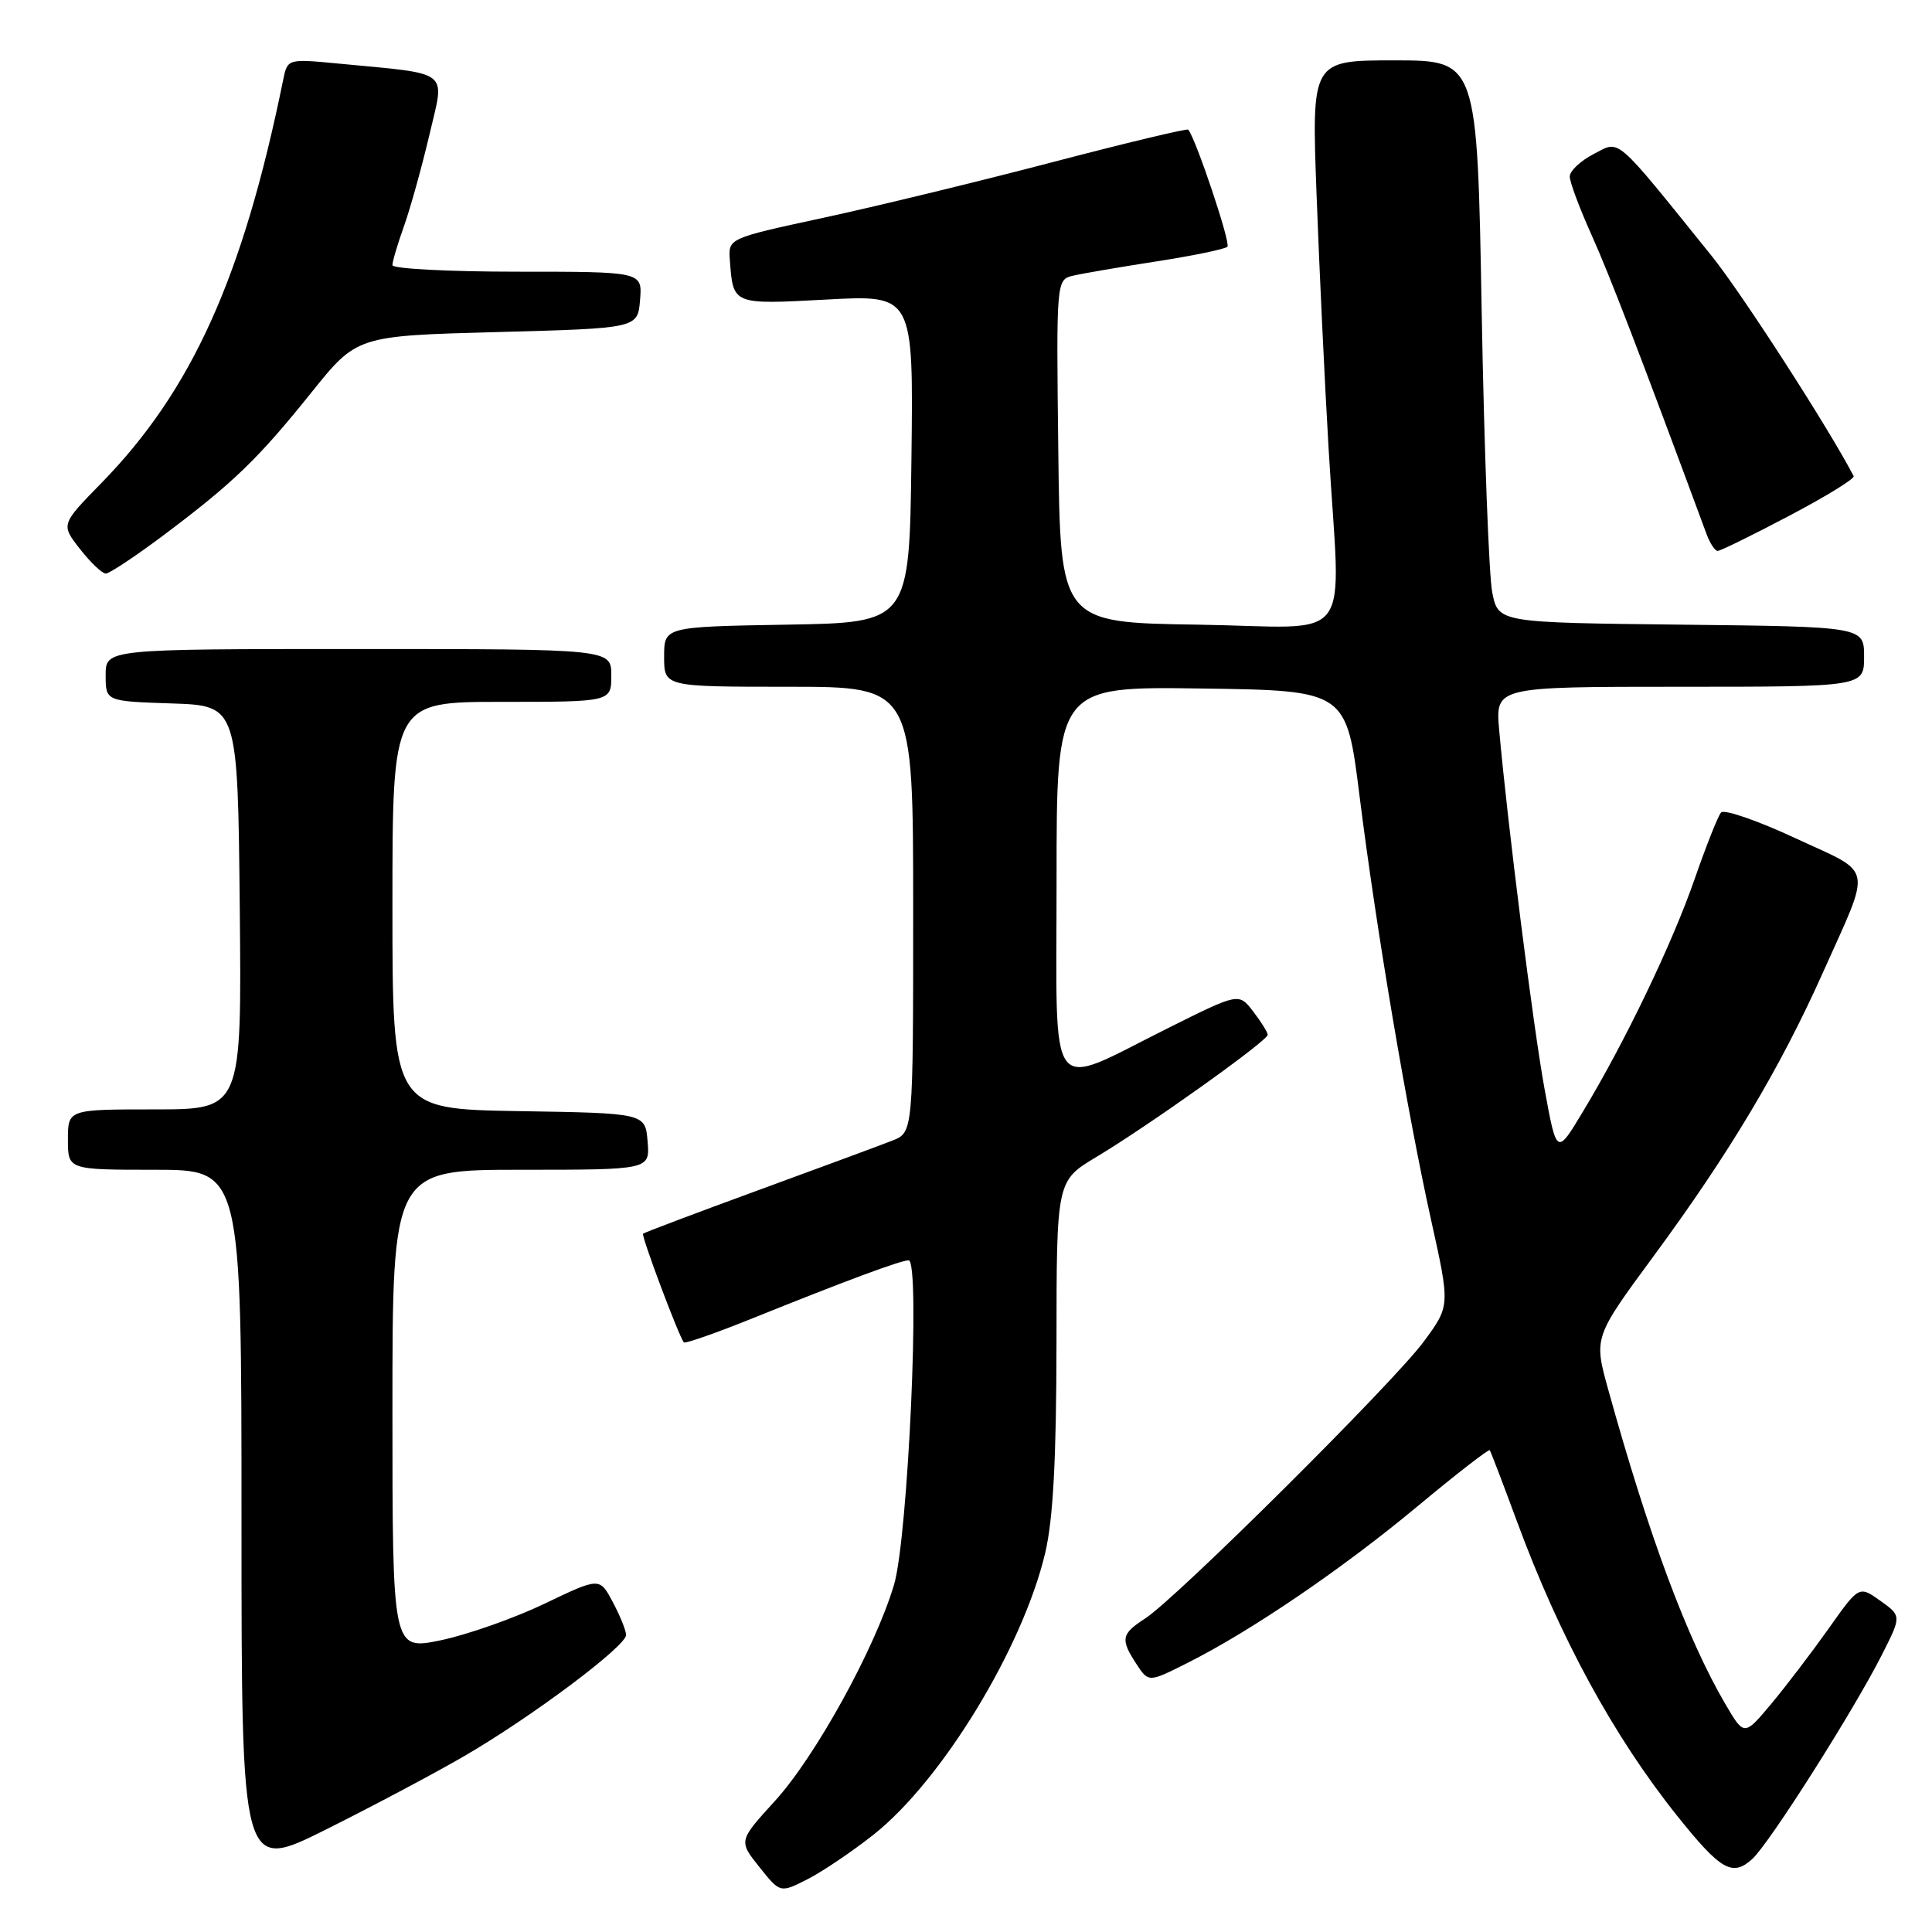 <?xml version="1.0" encoding="UTF-8" standalone="no"?>
<!DOCTYPE svg PUBLIC "-//W3C//DTD SVG 1.1//EN" "http://www.w3.org/Graphics/SVG/1.1/DTD/svg11.dtd" >
<svg xmlns="http://www.w3.org/2000/svg" xmlns:xlink="http://www.w3.org/1999/xlink" version="1.1" viewBox="0 0 256 256">
 <g >
 <path fill="currentColor"
d=" M 115.74 243.11 C 124.80 235.95 135.53 218.34 138.50 205.75 C 139.55 201.27 139.97 193.40 139.99 177.98 C 140.00 156.47 140.00 156.47 145.25 153.32 C 152.20 149.16 168.01 137.89 167.98 137.11 C 167.97 136.78 167.10 135.39 166.05 134.02 C 164.15 131.55 164.15 131.55 154.83 136.20 C 138.53 144.33 140.00 146.27 140.00 116.59 C 140.00 90.96 140.00 90.96 159.20 91.23 C 178.40 91.50 178.40 91.50 180.15 105.50 C 182.37 123.20 186.43 147.20 189.65 161.76 C 192.15 173.03 192.15 173.03 188.66 177.76 C 184.68 183.17 155.91 211.76 151.75 214.45 C 148.56 216.51 148.43 217.20 150.59 220.50 C 152.19 222.94 152.19 222.94 157.34 220.35 C 165.82 216.09 177.91 207.85 187.83 199.59 C 192.96 195.32 197.27 191.98 197.40 192.16 C 197.54 192.35 199.14 196.55 200.97 201.50 C 206.66 216.95 213.82 230.10 222.30 240.69 C 228.01 247.82 229.56 248.71 232.18 246.33 C 234.42 244.31 245.60 226.70 249.35 219.29 C 251.97 214.12 251.97 214.12 249.15 212.11 C 246.33 210.10 246.33 210.10 242.30 215.80 C 240.08 218.93 236.66 223.42 234.69 225.78 C 231.11 230.05 231.11 230.05 228.61 225.78 C 223.54 217.12 218.47 203.49 213.09 184.10 C 211.18 177.21 211.18 177.21 219.18 166.35 C 229.08 152.91 235.85 141.58 241.44 129.10 C 248.08 114.26 248.41 115.95 237.91 111.07 C 232.89 108.73 228.45 107.20 228.05 107.66 C 227.64 108.12 226.07 112.10 224.54 116.50 C 221.57 125.05 215.36 137.99 209.72 147.34 C 206.27 153.08 206.27 153.08 204.66 144.29 C 203.14 135.93 199.75 109.09 198.65 96.75 C 198.14 91.00 198.14 91.00 222.57 91.00 C 247.00 91.00 247.00 91.00 247.00 87.02 C 247.00 83.04 247.00 83.04 222.77 82.77 C 198.53 82.50 198.53 82.50 197.73 78.50 C 197.29 76.30 196.66 59.54 196.33 41.25 C 195.74 8.00 195.74 8.00 184.76 8.00 C 173.79 8.00 173.79 8.00 174.45 25.75 C 174.81 35.51 175.53 50.70 176.05 59.50 C 177.62 86.14 179.88 83.09 158.75 82.77 C 140.50 82.50 140.50 82.50 140.23 59.77 C 139.96 37.05 139.96 37.05 142.23 36.52 C 143.48 36.23 148.45 35.38 153.28 34.63 C 158.11 33.88 162.33 33.01 162.64 32.69 C 163.10 32.23 158.49 18.47 157.45 17.18 C 157.30 17.00 149.15 18.95 139.34 21.52 C 129.53 24.09 115.88 27.40 109.00 28.88 C 96.50 31.58 96.50 31.58 96.71 34.47 C 97.15 40.41 97.02 40.36 109.55 39.69 C 121.04 39.07 121.04 39.07 120.77 60.79 C 120.50 82.50 120.50 82.50 104.25 82.77 C 88.00 83.05 88.00 83.05 88.00 87.02 C 88.00 91.00 88.00 91.00 104.50 91.00 C 121.00 91.00 121.00 91.00 121.00 120.52 C 121.00 150.05 121.00 150.05 118.25 151.13 C 116.74 151.73 108.75 154.68 100.50 157.70 C 92.25 160.72 85.37 163.32 85.21 163.47 C 84.94 163.73 89.92 176.99 90.61 177.87 C 90.77 178.07 94.86 176.64 99.70 174.69 C 112.13 169.68 119.35 167.00 120.40 167.00 C 121.98 167.00 120.32 203.79 118.46 210.00 C 115.95 218.42 108.05 232.75 102.68 238.64 C 97.86 243.93 97.86 243.93 100.62 247.39 C 103.38 250.85 103.38 250.85 107.01 249.00 C 109.01 247.98 112.93 245.33 115.74 243.11 Z  M 61.50 232.70 C 70.43 227.52 83.01 218.10 82.96 216.63 C 82.94 216.01 82.14 214.04 81.18 212.25 C 79.45 209.00 79.45 209.00 72.11 212.52 C 68.07 214.45 61.89 216.62 58.38 217.35 C 52.00 218.66 52.00 218.66 52.00 186.83 C 52.00 155.00 52.00 155.00 69.06 155.00 C 86.12 155.00 86.12 155.00 85.81 151.25 C 85.50 147.50 85.50 147.50 68.75 147.23 C 52.00 146.95 52.00 146.95 52.00 119.98 C 52.00 93.00 52.00 93.00 66.50 93.00 C 81.00 93.00 81.00 93.00 81.00 89.50 C 81.00 86.00 81.00 86.00 47.50 86.00 C 14.00 86.00 14.00 86.00 14.00 89.46 C 14.00 92.92 14.00 92.92 22.75 93.21 C 31.50 93.50 31.50 93.50 31.77 120.25 C 32.03 147.00 32.03 147.00 20.52 147.00 C 9.00 147.00 9.00 147.00 9.00 151.00 C 9.00 155.00 9.00 155.00 20.50 155.00 C 32.00 155.00 32.00 155.00 32.00 201.51 C 32.00 248.02 32.00 248.02 43.25 242.39 C 49.44 239.30 57.65 234.94 61.50 232.70 Z  M 21.70 70.90 C 30.92 63.98 34.22 60.79 41.27 52.00 C 47.29 44.50 47.29 44.50 65.89 44.00 C 84.50 43.50 84.50 43.50 84.81 39.75 C 85.12 36.00 85.12 36.00 68.56 36.00 C 59.45 36.00 52.00 35.61 52.00 35.13 C 52.00 34.64 52.70 32.28 53.56 29.88 C 54.41 27.47 55.92 22.04 56.91 17.81 C 58.95 9.11 59.94 9.87 44.80 8.42 C 38.09 7.78 38.09 7.78 37.51 10.64 C 32.19 36.75 25.42 51.74 13.44 64.00 C 8.06 69.50 8.06 69.50 10.60 72.75 C 12.00 74.54 13.54 76.00 14.02 76.00 C 14.50 76.00 17.96 73.70 21.70 70.90 Z  M 237.09 68.34 C 241.95 65.78 245.79 63.42 245.62 63.09 C 242.36 56.80 230.82 38.90 226.81 33.92 C 213.74 17.71 214.73 18.57 211.17 20.41 C 209.43 21.31 208.00 22.65 208.00 23.39 C 208.00 24.12 209.30 27.60 210.88 31.11 C 213.25 36.37 217.31 46.93 226.12 70.75 C 226.58 71.99 227.24 73.00 227.60 73.00 C 227.96 73.00 232.23 70.90 237.09 68.34 Z "/>
</g>
</svg>
